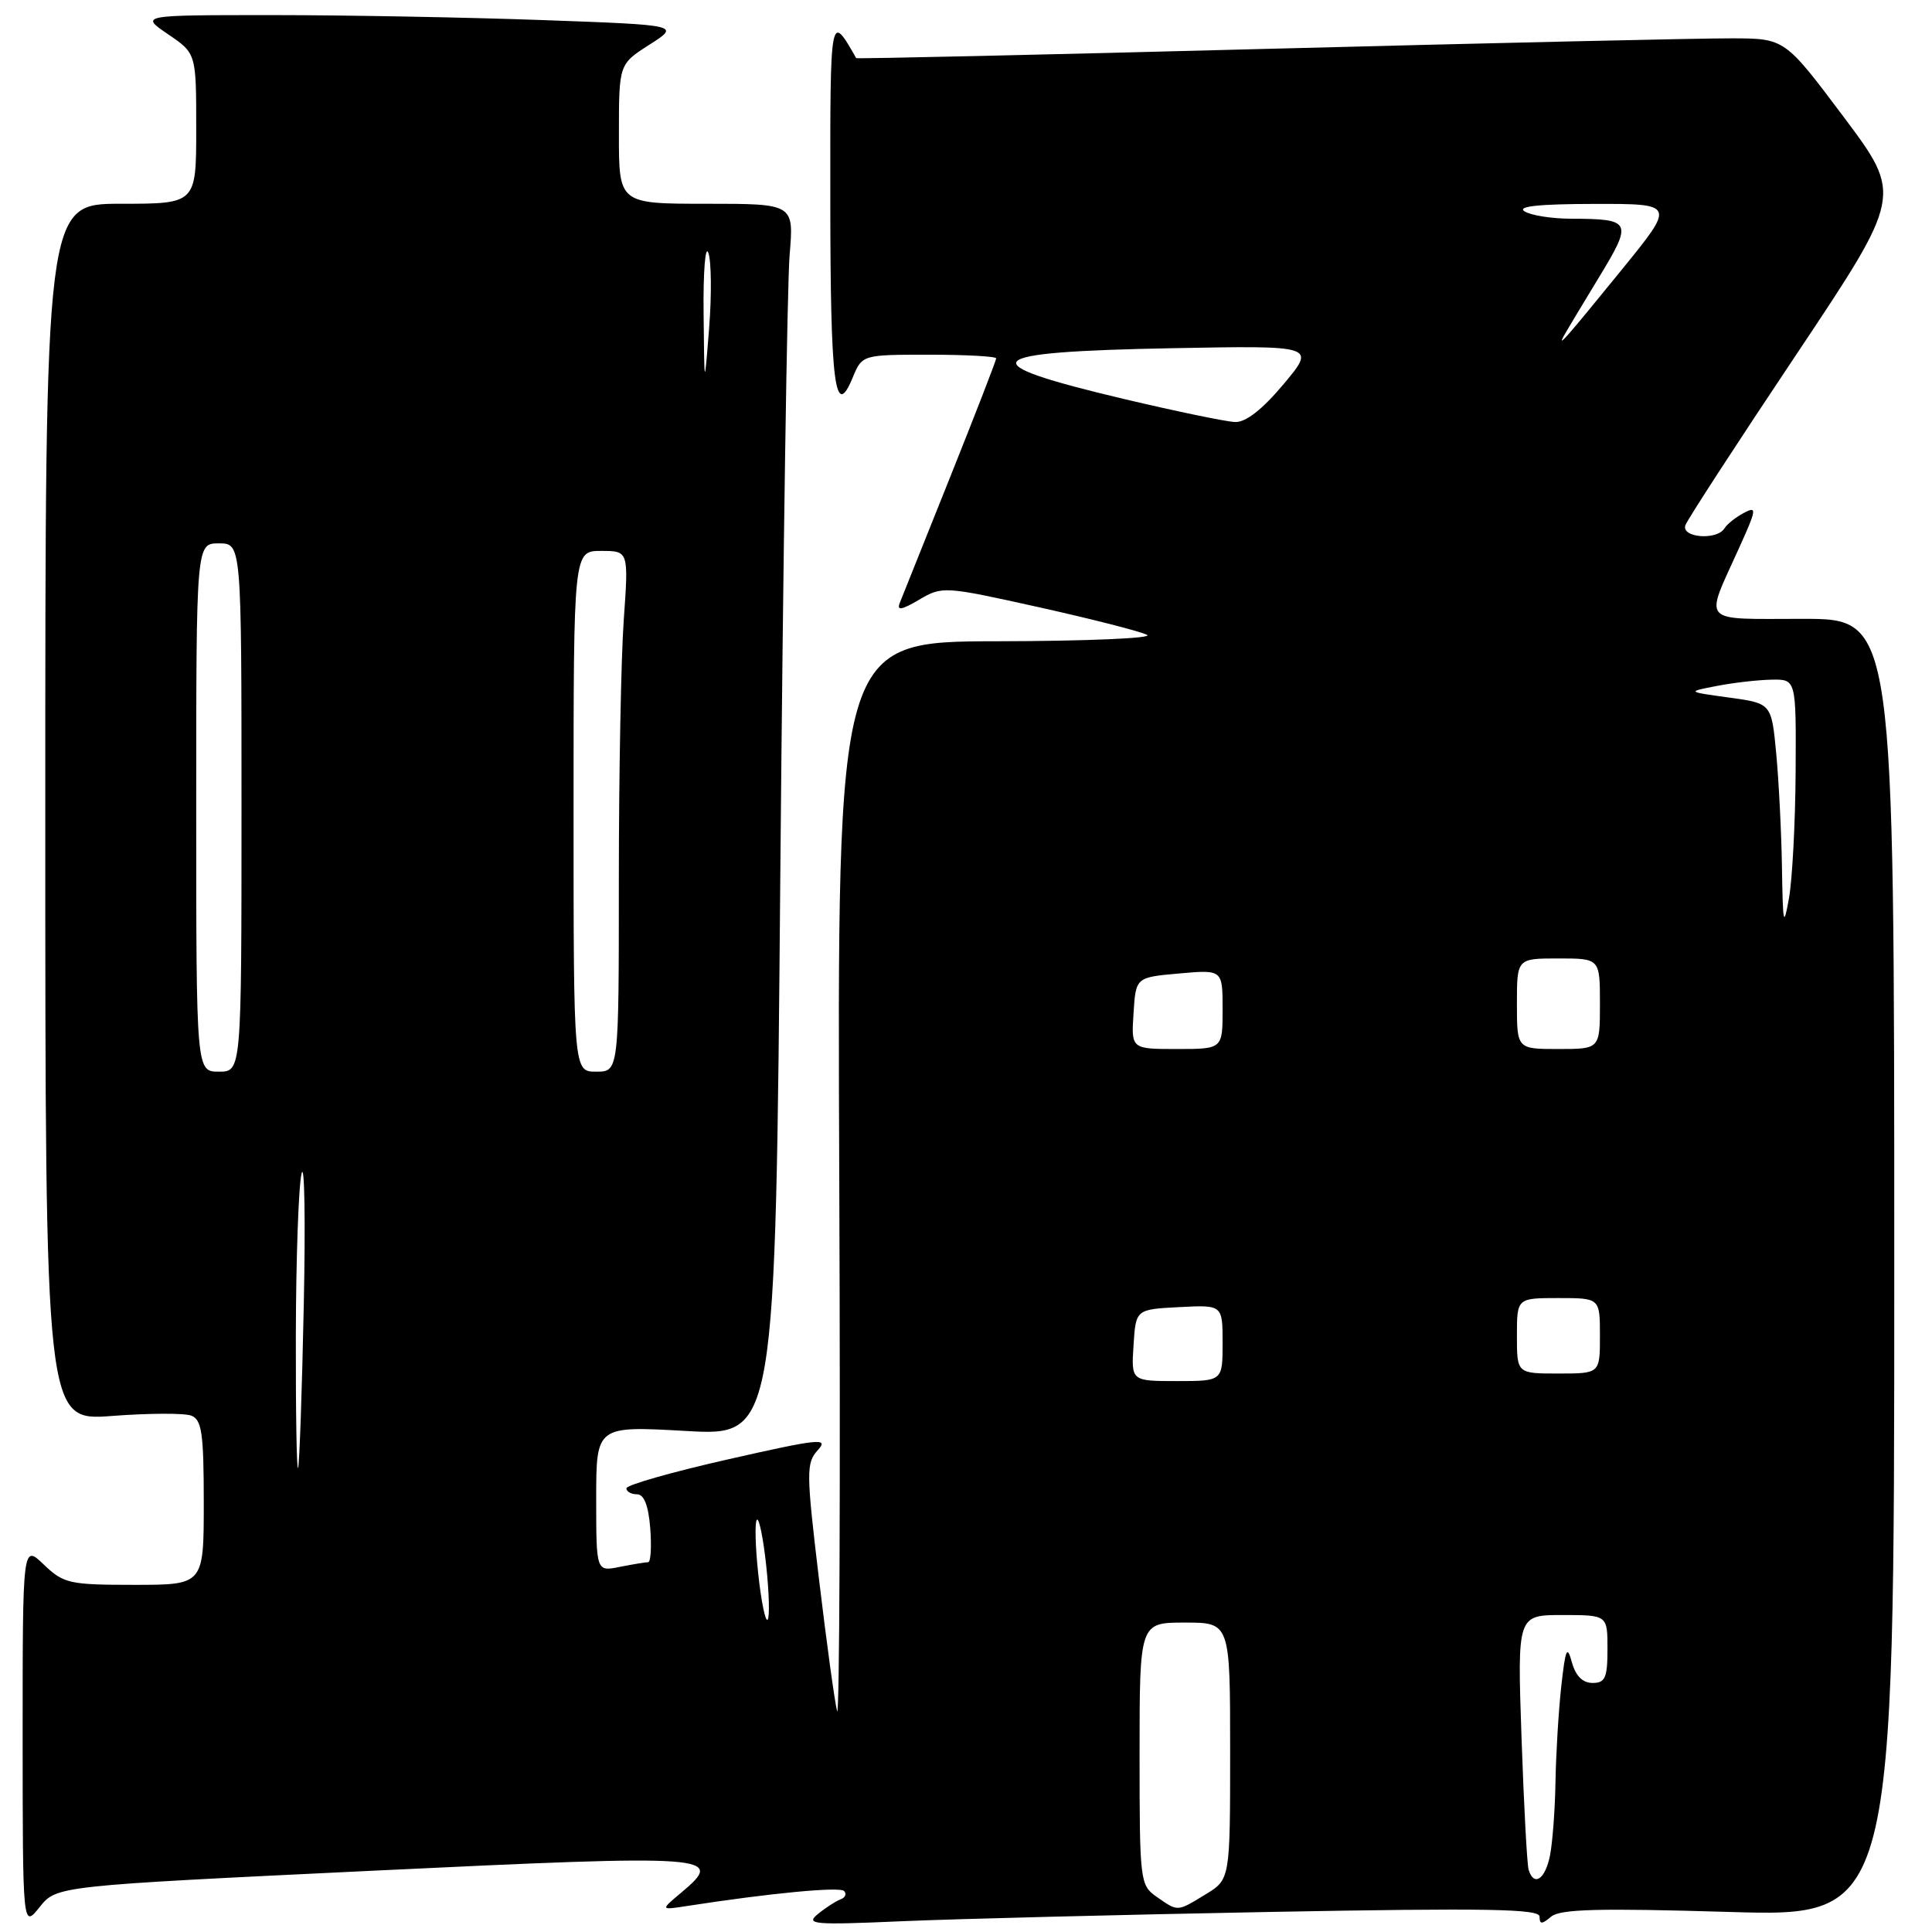 <?xml version="1.0" encoding="UTF-8" standalone="no"?>
<!DOCTYPE svg PUBLIC "-//W3C//DTD SVG 1.1//EN" "http://www.w3.org/Graphics/SVG/1.1/DTD/svg11.dtd" >
<svg xmlns="http://www.w3.org/2000/svg" xmlns:xlink="http://www.w3.org/1999/xlink" version="1.1" viewBox="0 0 256 256">
 <g >
 <path fill="currentColor"
d=" M 49.40 247.88 C 94.74 245.71 96.19 245.82 90.25 250.80 C 87.50 253.10 87.50 253.10 91.00 252.56 C 102.11 250.84 111.29 249.97 111.85 250.57 C 112.21 250.96 112.00 251.45 111.39 251.67 C 110.78 251.89 109.43 252.76 108.39 253.61 C 106.68 254.99 107.72 255.09 119.58 254.57 C 126.77 254.26 148.71 253.71 168.33 253.34 C 197.06 252.81 204.00 252.93 204.00 253.96 C 204.00 255.00 204.29 255.01 205.54 253.96 C 206.75 252.96 211.89 252.83 229.04 253.34 C 251.00 254.00 251.00 254.00 251.00 168.00 C 251.00 82.00 251.00 82.00 238.88 82.00 C 225.11 82.00 225.84 82.80 230.39 72.71 C 232.78 67.44 232.84 67.02 231.06 67.97 C 229.99 68.54 228.83 69.46 228.50 70.01 C 227.48 71.65 222.69 71.24 223.33 69.57 C 223.64 68.78 230.23 58.63 237.99 47.02 C 252.09 25.90 252.09 25.90 244.30 15.50 C 236.50 5.10 236.50 5.10 229.50 5.08 C 225.65 5.06 197.99 5.69 168.03 6.47 C 138.07 7.26 113.51 7.81 113.45 7.70 C 109.98 1.63 110.00 1.53 110.02 26.53 C 110.03 51.01 110.62 55.74 112.97 50.07 C 114.24 47.00 114.24 47.00 123.12 47.00 C 128.00 47.00 132.00 47.22 132.00 47.49 C 132.00 47.75 129.25 54.84 125.89 63.24 C 122.53 71.63 119.53 79.13 119.22 79.90 C 118.81 80.94 119.48 80.83 121.78 79.47 C 124.86 77.65 125.09 77.67 137.70 80.47 C 144.74 82.04 151.18 83.68 152.00 84.13 C 152.82 84.57 143.92 84.95 132.21 84.97 C 110.92 85.00 110.92 85.00 111.21 156.99 C 111.37 196.58 111.24 227.96 110.92 226.74 C 110.60 225.51 109.52 217.63 108.52 209.24 C 106.82 194.99 106.81 193.87 108.37 192.14 C 109.86 190.50 108.61 190.62 96.52 193.36 C 89.08 195.04 83.00 196.77 83.00 197.21 C 83.00 197.64 83.63 198.00 84.40 198.00 C 85.34 198.00 85.92 199.48 86.16 202.50 C 86.35 204.97 86.23 207.00 85.88 207.00 C 85.53 207.00 83.84 207.28 82.12 207.62 C 79.00 208.25 79.00 208.25 79.00 198.60 C 79.00 188.94 79.00 188.94 90.88 189.61 C 102.76 190.29 102.76 190.29 103.40 115.39 C 103.76 74.20 104.31 37.46 104.63 33.75 C 105.20 27.00 105.20 27.00 93.60 27.00 C 82.00 27.00 82.00 27.00 82.01 17.75 C 82.01 8.50 82.01 8.50 86.07 5.91 C 90.12 3.32 90.12 3.32 71.90 2.66 C 61.88 2.30 45.77 2.00 36.11 2.00 C 18.54 2.00 18.54 2.00 22.27 4.54 C 26.00 7.07 26.00 7.07 26.00 17.04 C 26.00 27.00 26.00 27.00 16.00 27.00 C 6.00 27.00 6.00 27.00 6.00 107.64 C 6.00 188.29 6.00 188.29 14.85 187.62 C 19.72 187.25 24.45 187.23 25.35 187.58 C 26.74 188.12 27.00 189.92 27.00 199.11 C 27.00 210.00 27.00 210.00 17.80 210.00 C 9.19 210.00 8.43 209.83 5.80 207.31 C 3.00 204.63 3.00 204.63 3.00 230.06 C 3.01 255.50 3.01 255.50 5.25 252.70 C 7.50 249.89 7.50 249.89 49.40 247.88 Z  M 153.25 251.33 C 151.06 249.80 151.00 249.27 151.00 232.38 C 151.00 215.00 151.00 215.00 157.00 215.00 C 163.00 215.00 163.00 215.00 163.00 232.01 C 163.00 249.03 163.00 249.03 159.75 251.01 C 155.93 253.34 156.13 253.33 153.25 251.33 Z  M 202.55 247.75 C 202.34 247.06 201.92 239.19 201.61 230.25 C 201.05 214.00 201.05 214.00 207.03 214.00 C 213.00 214.00 213.00 214.00 213.00 218.50 C 213.00 222.32 212.70 223.00 211.02 223.00 C 209.71 223.00 208.78 222.07 208.28 220.25 C 207.65 217.93 207.43 218.45 206.87 223.50 C 206.51 226.80 206.17 232.48 206.11 236.12 C 206.05 239.77 205.72 244.16 205.38 245.88 C 204.74 249.04 203.25 250.03 202.55 247.75 Z  M 100.47 208.53 C 100.08 204.89 100.00 201.67 100.29 201.38 C 100.58 201.08 101.14 203.82 101.53 207.47 C 101.92 211.11 102.00 214.33 101.71 214.62 C 101.42 214.92 100.86 212.18 100.47 208.53 Z  M 39.20 177.00 C 39.22 166.82 39.56 157.15 39.96 155.50 C 40.35 153.85 40.49 161.72 40.25 173.00 C 40.02 184.28 39.68 193.95 39.50 194.50 C 39.31 195.05 39.18 187.18 39.20 177.00 Z  M 150.20 178.25 C 150.50 173.50 150.50 173.50 156.25 173.20 C 162.00 172.90 162.00 172.90 162.00 177.95 C 162.00 183.00 162.00 183.00 155.95 183.00 C 149.89 183.00 149.89 183.00 150.20 178.25 Z  M 201.00 177.00 C 201.00 172.00 201.00 172.00 206.50 172.00 C 212.00 172.00 212.00 172.00 212.00 177.00 C 212.00 182.00 212.00 182.00 206.50 182.00 C 201.00 182.00 201.00 182.00 201.00 177.00 Z  M 26.00 107.00 C 26.00 72.00 26.00 72.00 29.00 72.00 C 32.00 72.00 32.00 72.00 32.00 107.00 C 32.00 142.00 32.00 142.00 29.00 142.00 C 26.00 142.00 26.00 142.00 26.00 107.00 Z  M 76.00 107.50 C 76.00 73.00 76.00 73.00 79.65 73.00 C 83.30 73.00 83.30 73.00 82.65 82.15 C 82.29 87.19 82.00 102.71 82.00 116.65 C 82.00 142.00 82.00 142.00 79.00 142.00 C 76.00 142.00 76.00 142.00 76.00 107.50 Z  M 150.20 134.25 C 150.50 129.50 150.50 129.50 156.25 128.99 C 162.00 128.48 162.00 128.48 162.00 133.74 C 162.00 139.00 162.00 139.00 155.95 139.00 C 149.89 139.00 149.89 139.00 150.20 134.25 Z  M 201.00 133.00 C 201.00 127.00 201.00 127.00 206.50 127.00 C 212.00 127.00 212.00 127.00 212.00 133.00 C 212.00 139.00 212.00 139.00 206.50 139.00 C 201.00 139.00 201.00 139.00 201.00 133.00 Z  M 236.12 115.00 C 236.05 110.33 235.70 103.51 235.36 99.85 C 234.73 93.20 234.73 93.20 229.11 92.43 C 223.50 91.66 223.50 91.66 227.50 90.89 C 229.70 90.46 232.96 90.09 234.75 90.06 C 238.00 90.00 238.00 90.00 237.93 102.25 C 237.89 108.99 237.49 116.53 237.05 119.00 C 236.34 123.00 236.24 122.56 236.12 115.00 Z  M 149.02 52.89 C 128.33 47.99 129.60 46.62 155.27 46.14 C 174.37 45.78 174.37 45.78 170.09 50.89 C 167.27 54.26 165.08 55.97 163.66 55.92 C 162.47 55.88 155.88 54.51 149.02 52.89 Z  M 93.23 41.50 C 93.17 36.00 93.46 32.40 93.86 33.50 C 94.26 34.60 94.31 39.10 93.96 43.50 C 93.33 51.50 93.33 51.50 93.23 41.50 Z  M 207.22 44.50 C 207.52 43.95 209.59 40.50 211.82 36.83 C 216.38 29.34 216.23 29.01 208.17 28.98 C 205.60 28.98 202.82 28.53 202.00 28.00 C 200.98 27.34 203.94 27.03 211.25 27.02 C 222.00 27.00 222.00 27.00 214.88 35.75 C 207.48 44.85 206.31 46.18 207.22 44.50 Z "/>
</g>
</svg>